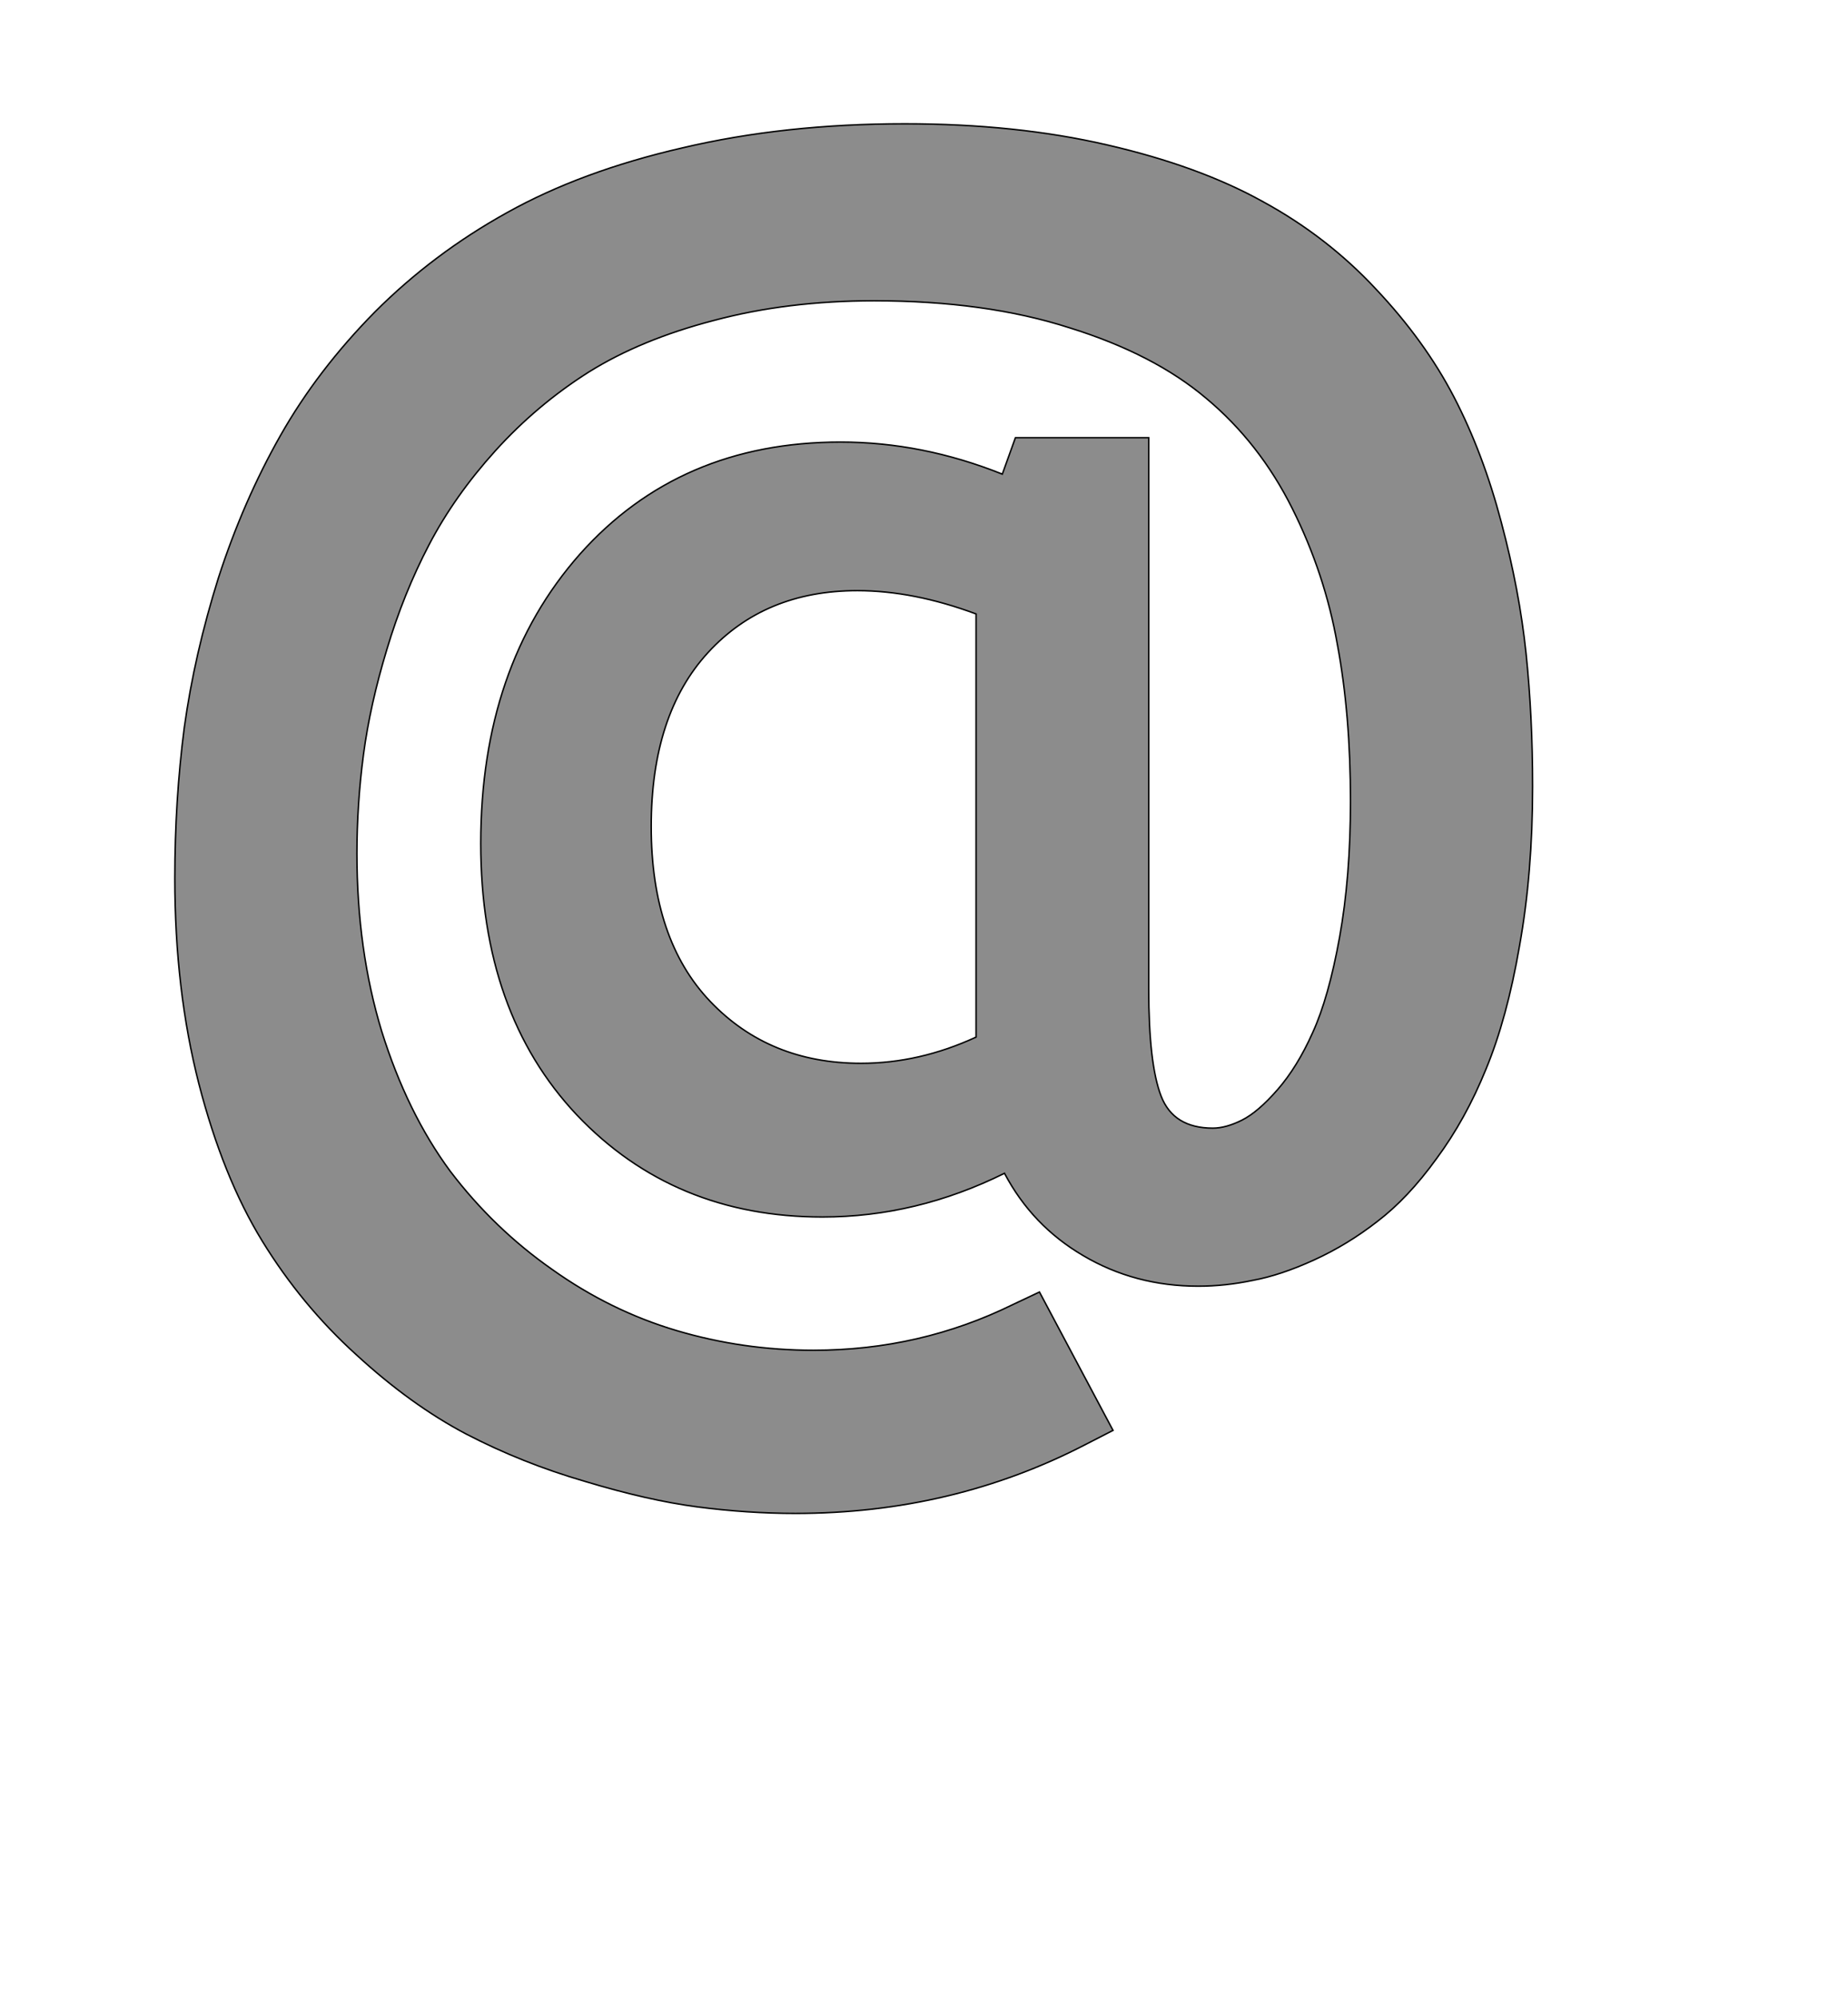 <!--
BEGIN METADATA

BBOX_X_MIN 140
BBOX_Y_MIN -468
BBOX_X_MAX 2004
BBOX_Y_MAX 1440
WIDTH 1864
HEIGHT 1908
H_BEARING_X 140
H_BEARING_Y 1440
H_ADVANCE 2100
V_BEARING_X -910
V_BEARING_Y 70
V_ADVANCE 2048
ORIGIN_X 0
ORIGIN_Y 0

END METADATA
-->

<svg width='2537px' height='2742px' xmlns='http://www.w3.org/2000/svg' version='1.1'>

 <!-- make sure glyph is visible within svg window -->
 <g fill-rule='nonzero'  transform='translate(100 1610)'>

  <!-- draw actual outline using lines and Bezier curves-->
  <path fill='black' stroke='black' fill-opacity='0.45'  stroke-width='2'  d='
 M 1276,-959
 L 1294,-1009
 L 1477,-1009
 L 1477,-252
 Q 1477,-149 1494,-105
 Q 1511,-61 1565,-61
 Q 1583,-61 1605,-72
 Q 1627,-83 1654,-114
 Q 1681,-145 1702,-192
 Q 1724,-240 1739,-323
 Q 1754,-406 1754,-510
 Q 1754,-629 1736,-725
 Q 1719,-822 1674,-912
 Q 1629,-1002 1556,-1063
 Q 1484,-1124 1368,-1160
 Q 1253,-1197 1100,-1197
 Q 981,-1197 880,-1170
 Q 780,-1144 708,-1099
 Q 637,-1054 580,-991
 Q 524,-929 489,-862
 Q 454,-795 431,-718
 Q 408,-642 399,-574
 Q 390,-506 390,-438
 Q 390,-306 424,-194
 Q 459,-82 518,-2
 Q 578,77 658,133
 Q 738,190 829,217
 Q 920,244 1017,244
 Q 1163,244 1291,181
 L 1327,164
 L 1428,354
 L 1391,373
 Q 1208,468 992,468
 Q 926,468 857,459
 Q 789,450 703,424
 Q 617,399 540,359
 Q 464,319 389,250
 Q 314,182 260,94
 Q 206,6 173,-122
 Q 140,-251 140,-404
 Q 140,-511 153,-611
 Q 167,-712 200,-817
 Q 234,-922 285,-1012
 Q 336,-1102 415,-1182
 Q 495,-1262 596,-1318
 Q 698,-1375 837,-1407
 Q 977,-1440 1142,-1440
 Q 1295,-1440 1420,-1411
 Q 1546,-1382 1634,-1333
 Q 1722,-1285 1789,-1213
 Q 1856,-1142 1896,-1065
 Q 1936,-988 1961,-893
 Q 1986,-799 1995,-713
 Q 2004,-627 2004,-530
 Q 2004,-411 1986,-311
 Q 1969,-212 1940,-142
 Q 1912,-73 1872,-19
 Q 1833,35 1791,67
 Q 1750,99 1704,120
 Q 1658,141 1620,148
 Q 1582,156 1545,156
 Q 1458,156 1387,114
 Q 1317,73 1279,1
 Q 1158,61 1029,61
 Q 825,61 692,-79
 Q 560,-219 560,-452
 Q 560,-695 696,-849
 Q 833,-1003 1054,-1003
 Q 1166,-1003 1276,-959
 Z

 M 1077,-799
 Q 950,-799 872,-714
 Q 794,-629 794,-475
 Q 794,-320 875,-235
 Q 956,-150 1082,-150
 Q 1162,-150 1240,-186
 L 1240,-767
 Q 1154,-799 1077,-799
 Z

  '/>
 </g>
</svg>
